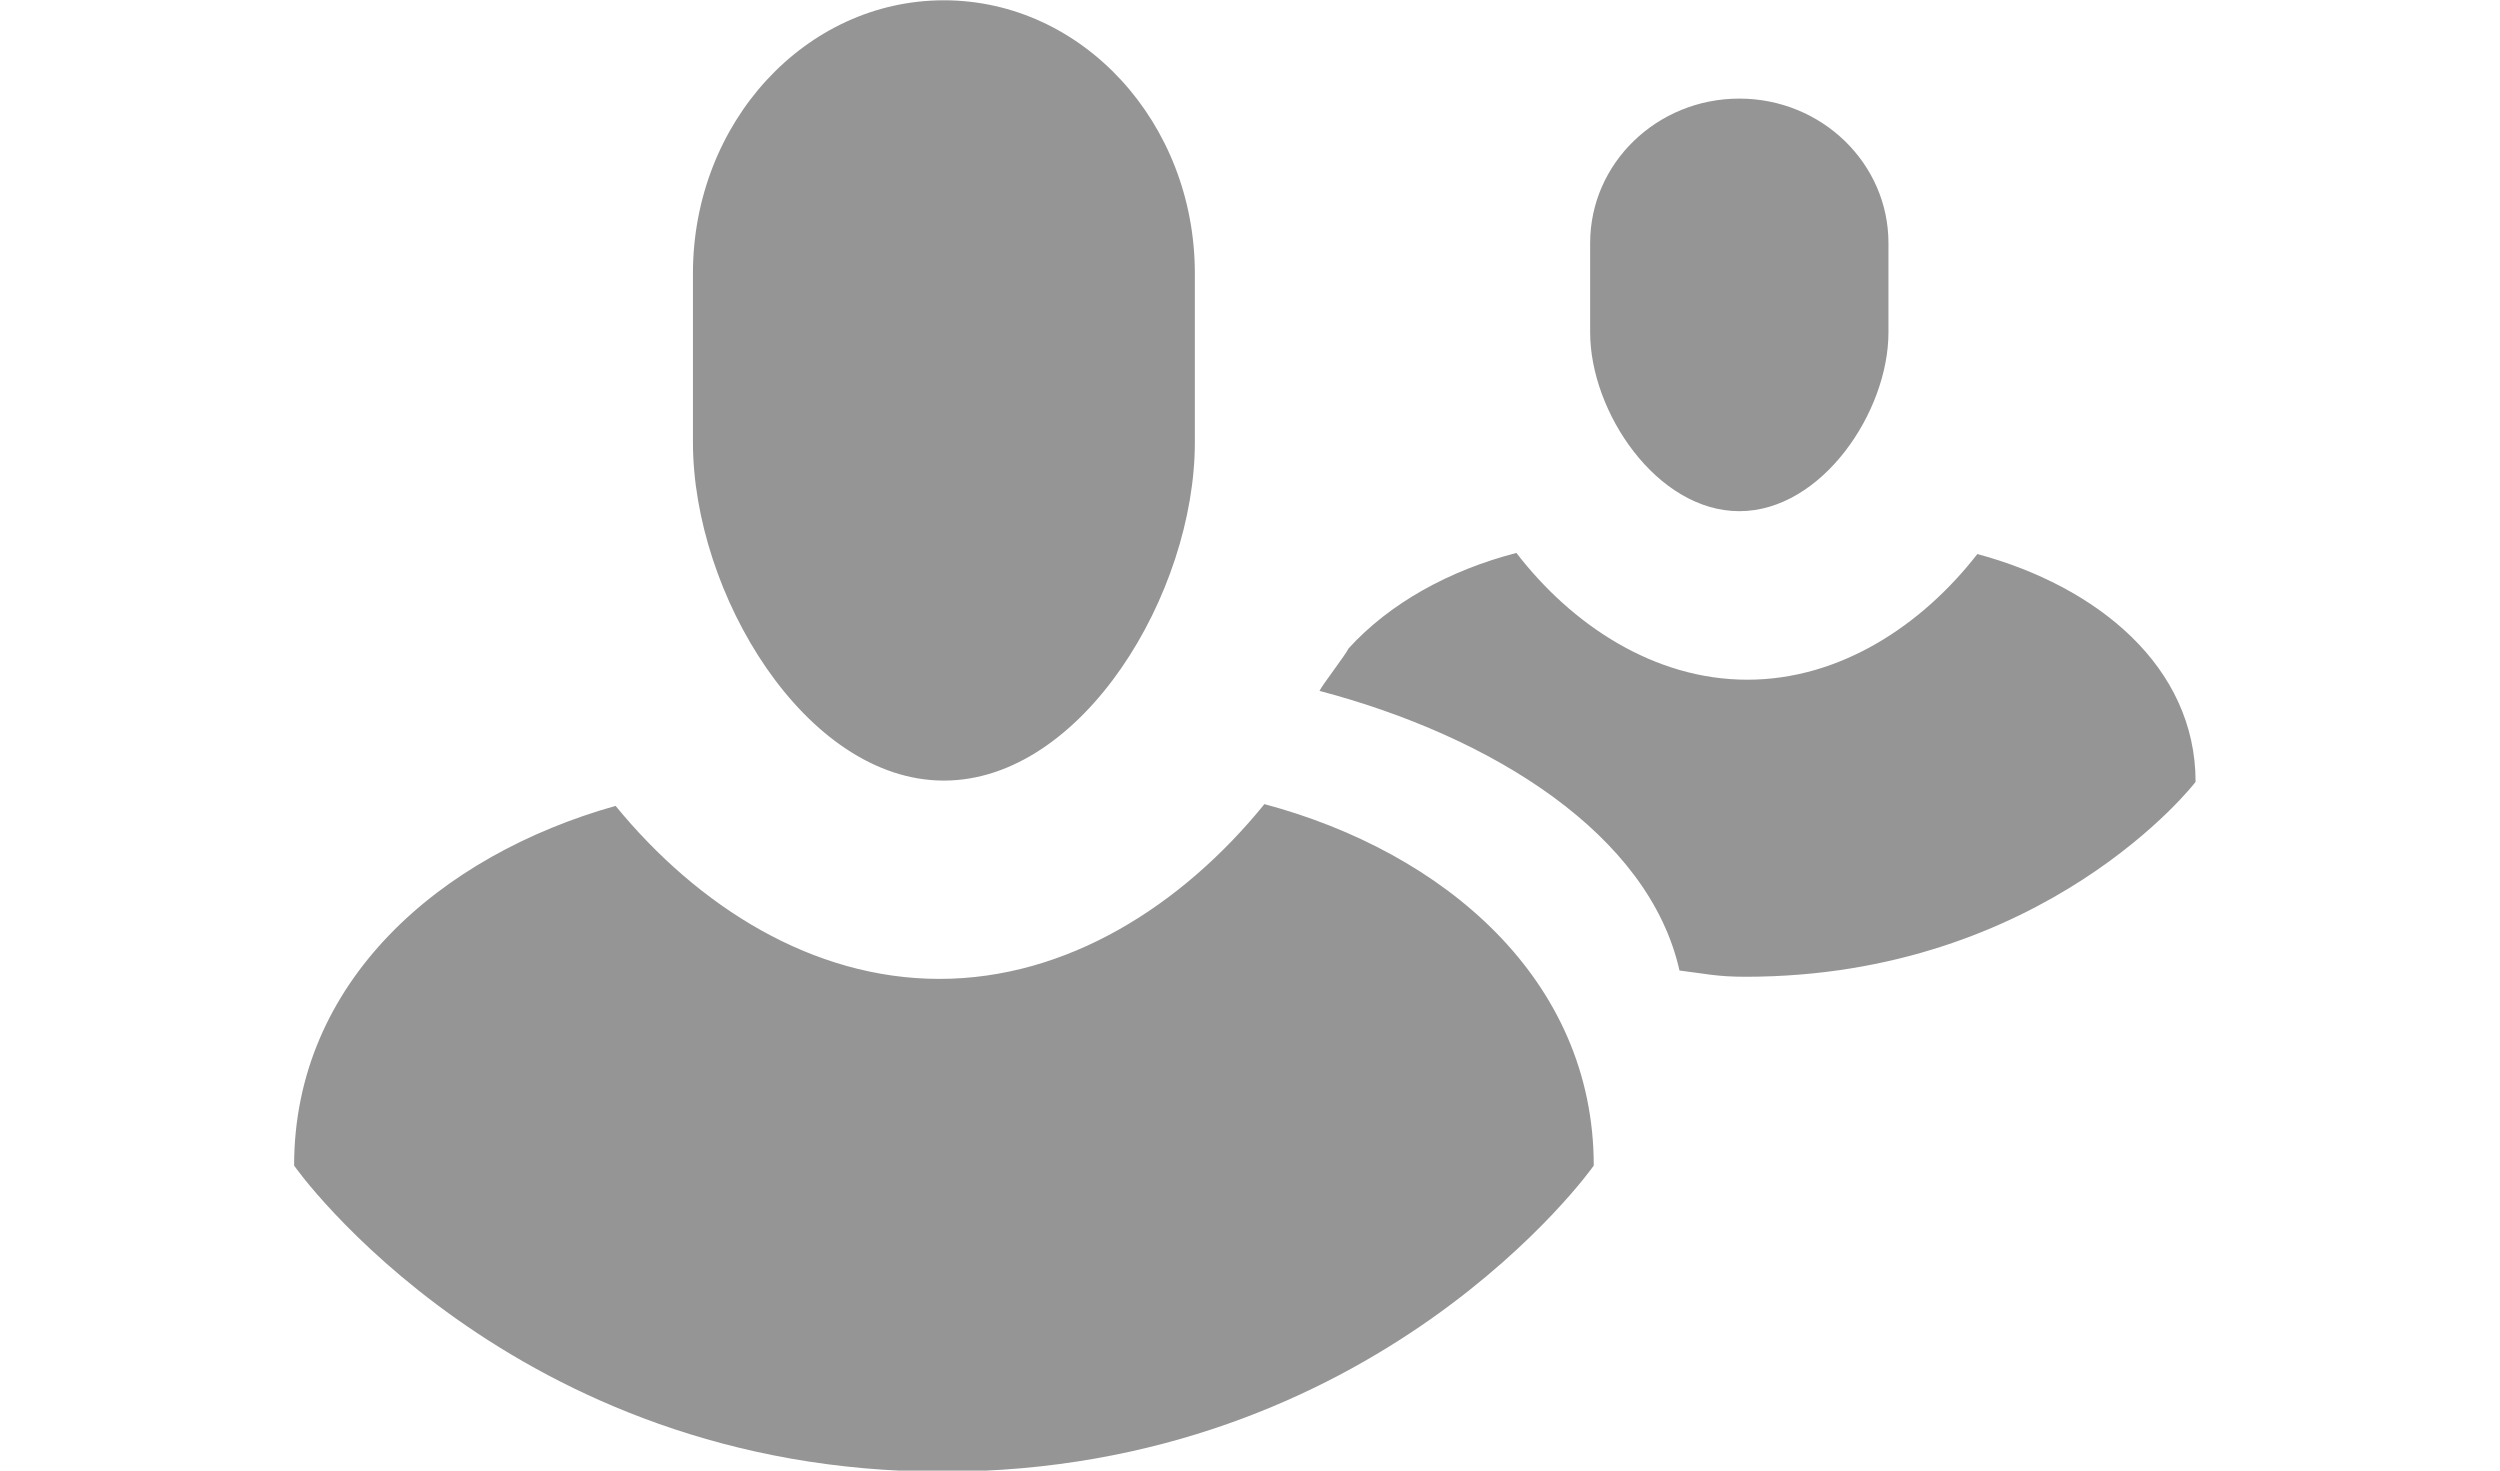 <svg width="34" height="20" viewBox="0 0 34 20" fill="none" xmlns="http://www.w3.org/2000/svg">
<g clip-path="url(#clip0_1850_3015)">
<path fill-rule="evenodd" clip-rule="evenodd" d="M23.738 13.284C23.35 13.284 23.192 13.242 22.841 13.199C22.425 11.344 20.294 10.016 17.945 9.396C17.975 9.327 18.313 8.887 18.34 8.819C18.899 8.205 19.709 7.756 20.623 7.52C21.378 8.5 22.497 9.244 23.764 9.244C25.023 9.244 26.137 8.507 26.892 7.535C28.521 7.973 29.86 9.064 29.86 10.633C29.86 10.64 27.812 13.284 23.738 13.284ZM23.655 6.952C22.534 6.952 21.626 5.605 21.626 4.521V3.305C21.626 2.221 22.534 1.341 23.655 1.341C24.774 1.341 25.683 2.221 25.683 3.305V4.521C25.683 5.605 24.774 6.952 23.655 6.952ZM21.675 15.851C21.675 15.861 18.725 20.015 12.817 20.015C6.95 20.015 4 15.863 4 15.851C4 13.351 5.983 11.632 8.372 10.96C9.493 12.329 11.05 13.313 12.776 13.313C14.511 13.313 16.074 12.318 17.196 10.936C19.632 11.587 21.675 13.315 21.675 15.851ZM12.837 10.616C10.952 10.616 9.424 8.068 9.424 6.017V3.719C9.424 1.667 10.952 0.004 12.837 0.004C14.722 0.004 16.25 1.667 16.25 3.719V6.017C16.25 8.068 14.722 10.616 12.837 10.616Z" fill="#959595"/>
</g>
<defs>
<clipPath id="clip0_1850_3015">
<rect width="34" height="20" fill="white"/>
</clipPath>
</defs>
</svg>
